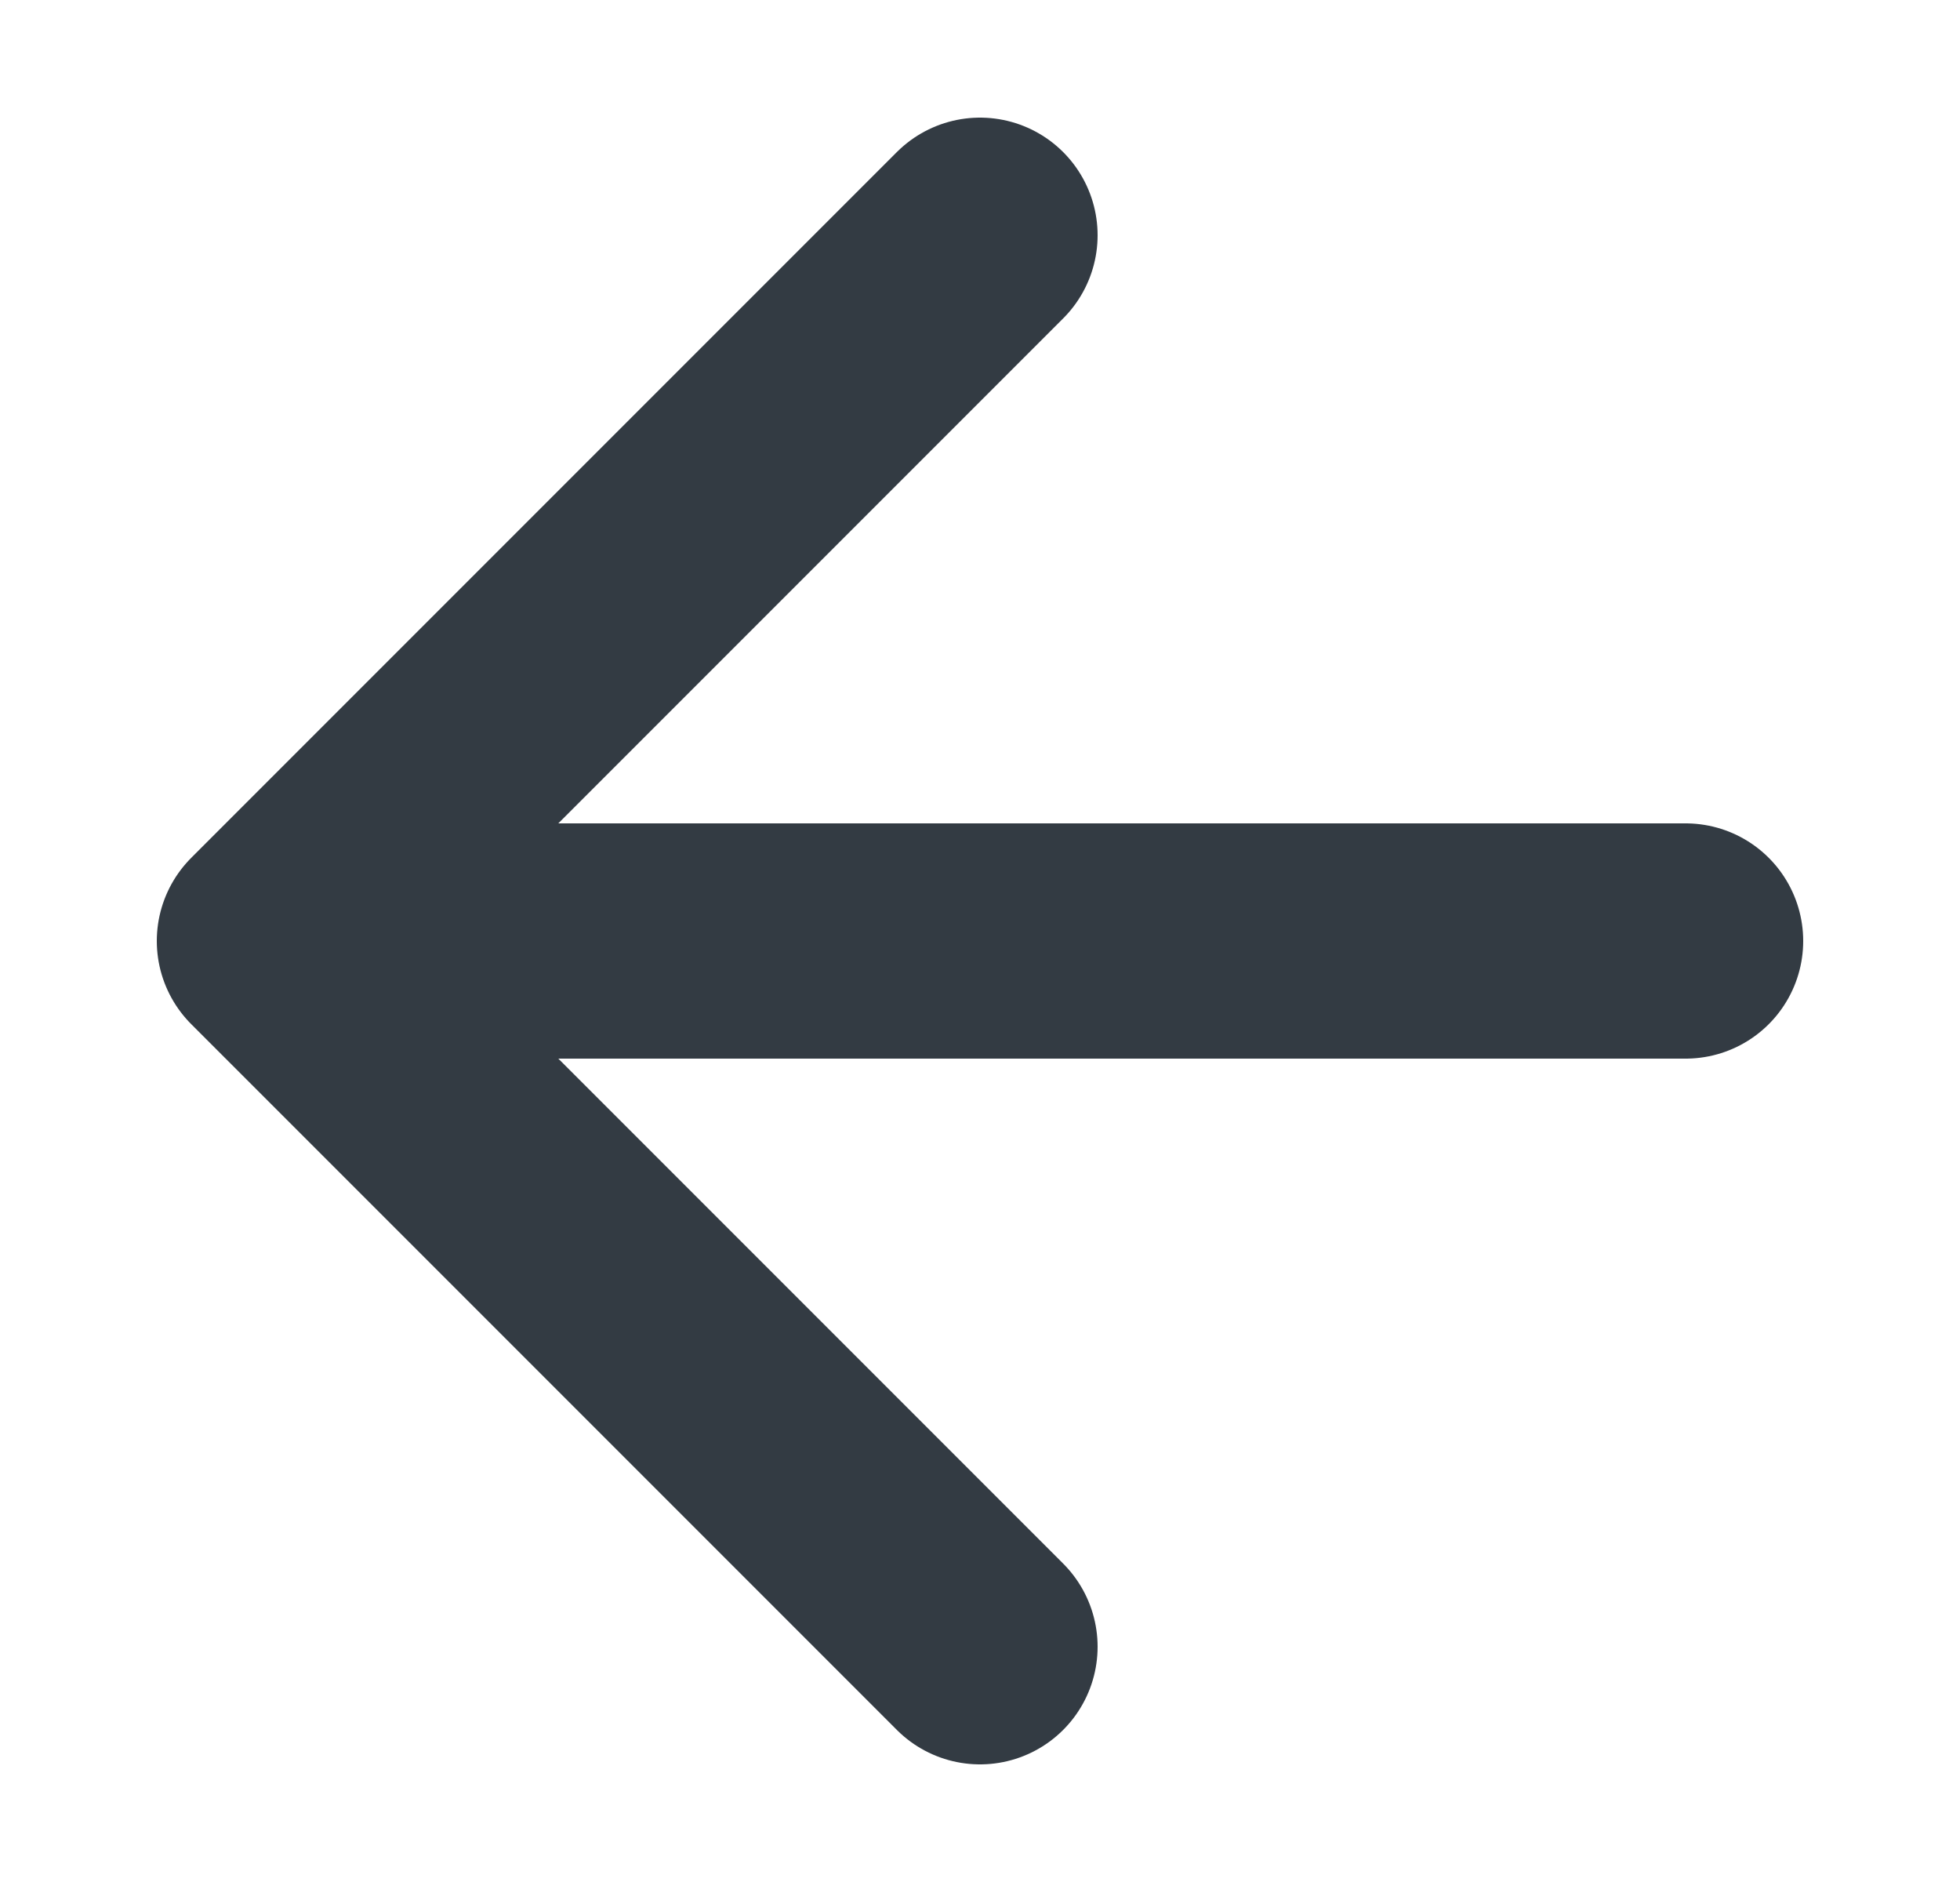 <svg xmlns="http://www.w3.org/2000/svg" viewBox="0 0 25 24" class="design-iconfont">
  <path d="M3,12 L21,12 M12,3 L21,12 L12,21" stroke="#333B43" stroke-width="3" stroke-linecap="round" stroke-linejoin="round" transform="matrix(-1 0 0 1 24.5 0)" fill="none" fill-rule="evenodd"/>
</svg>
